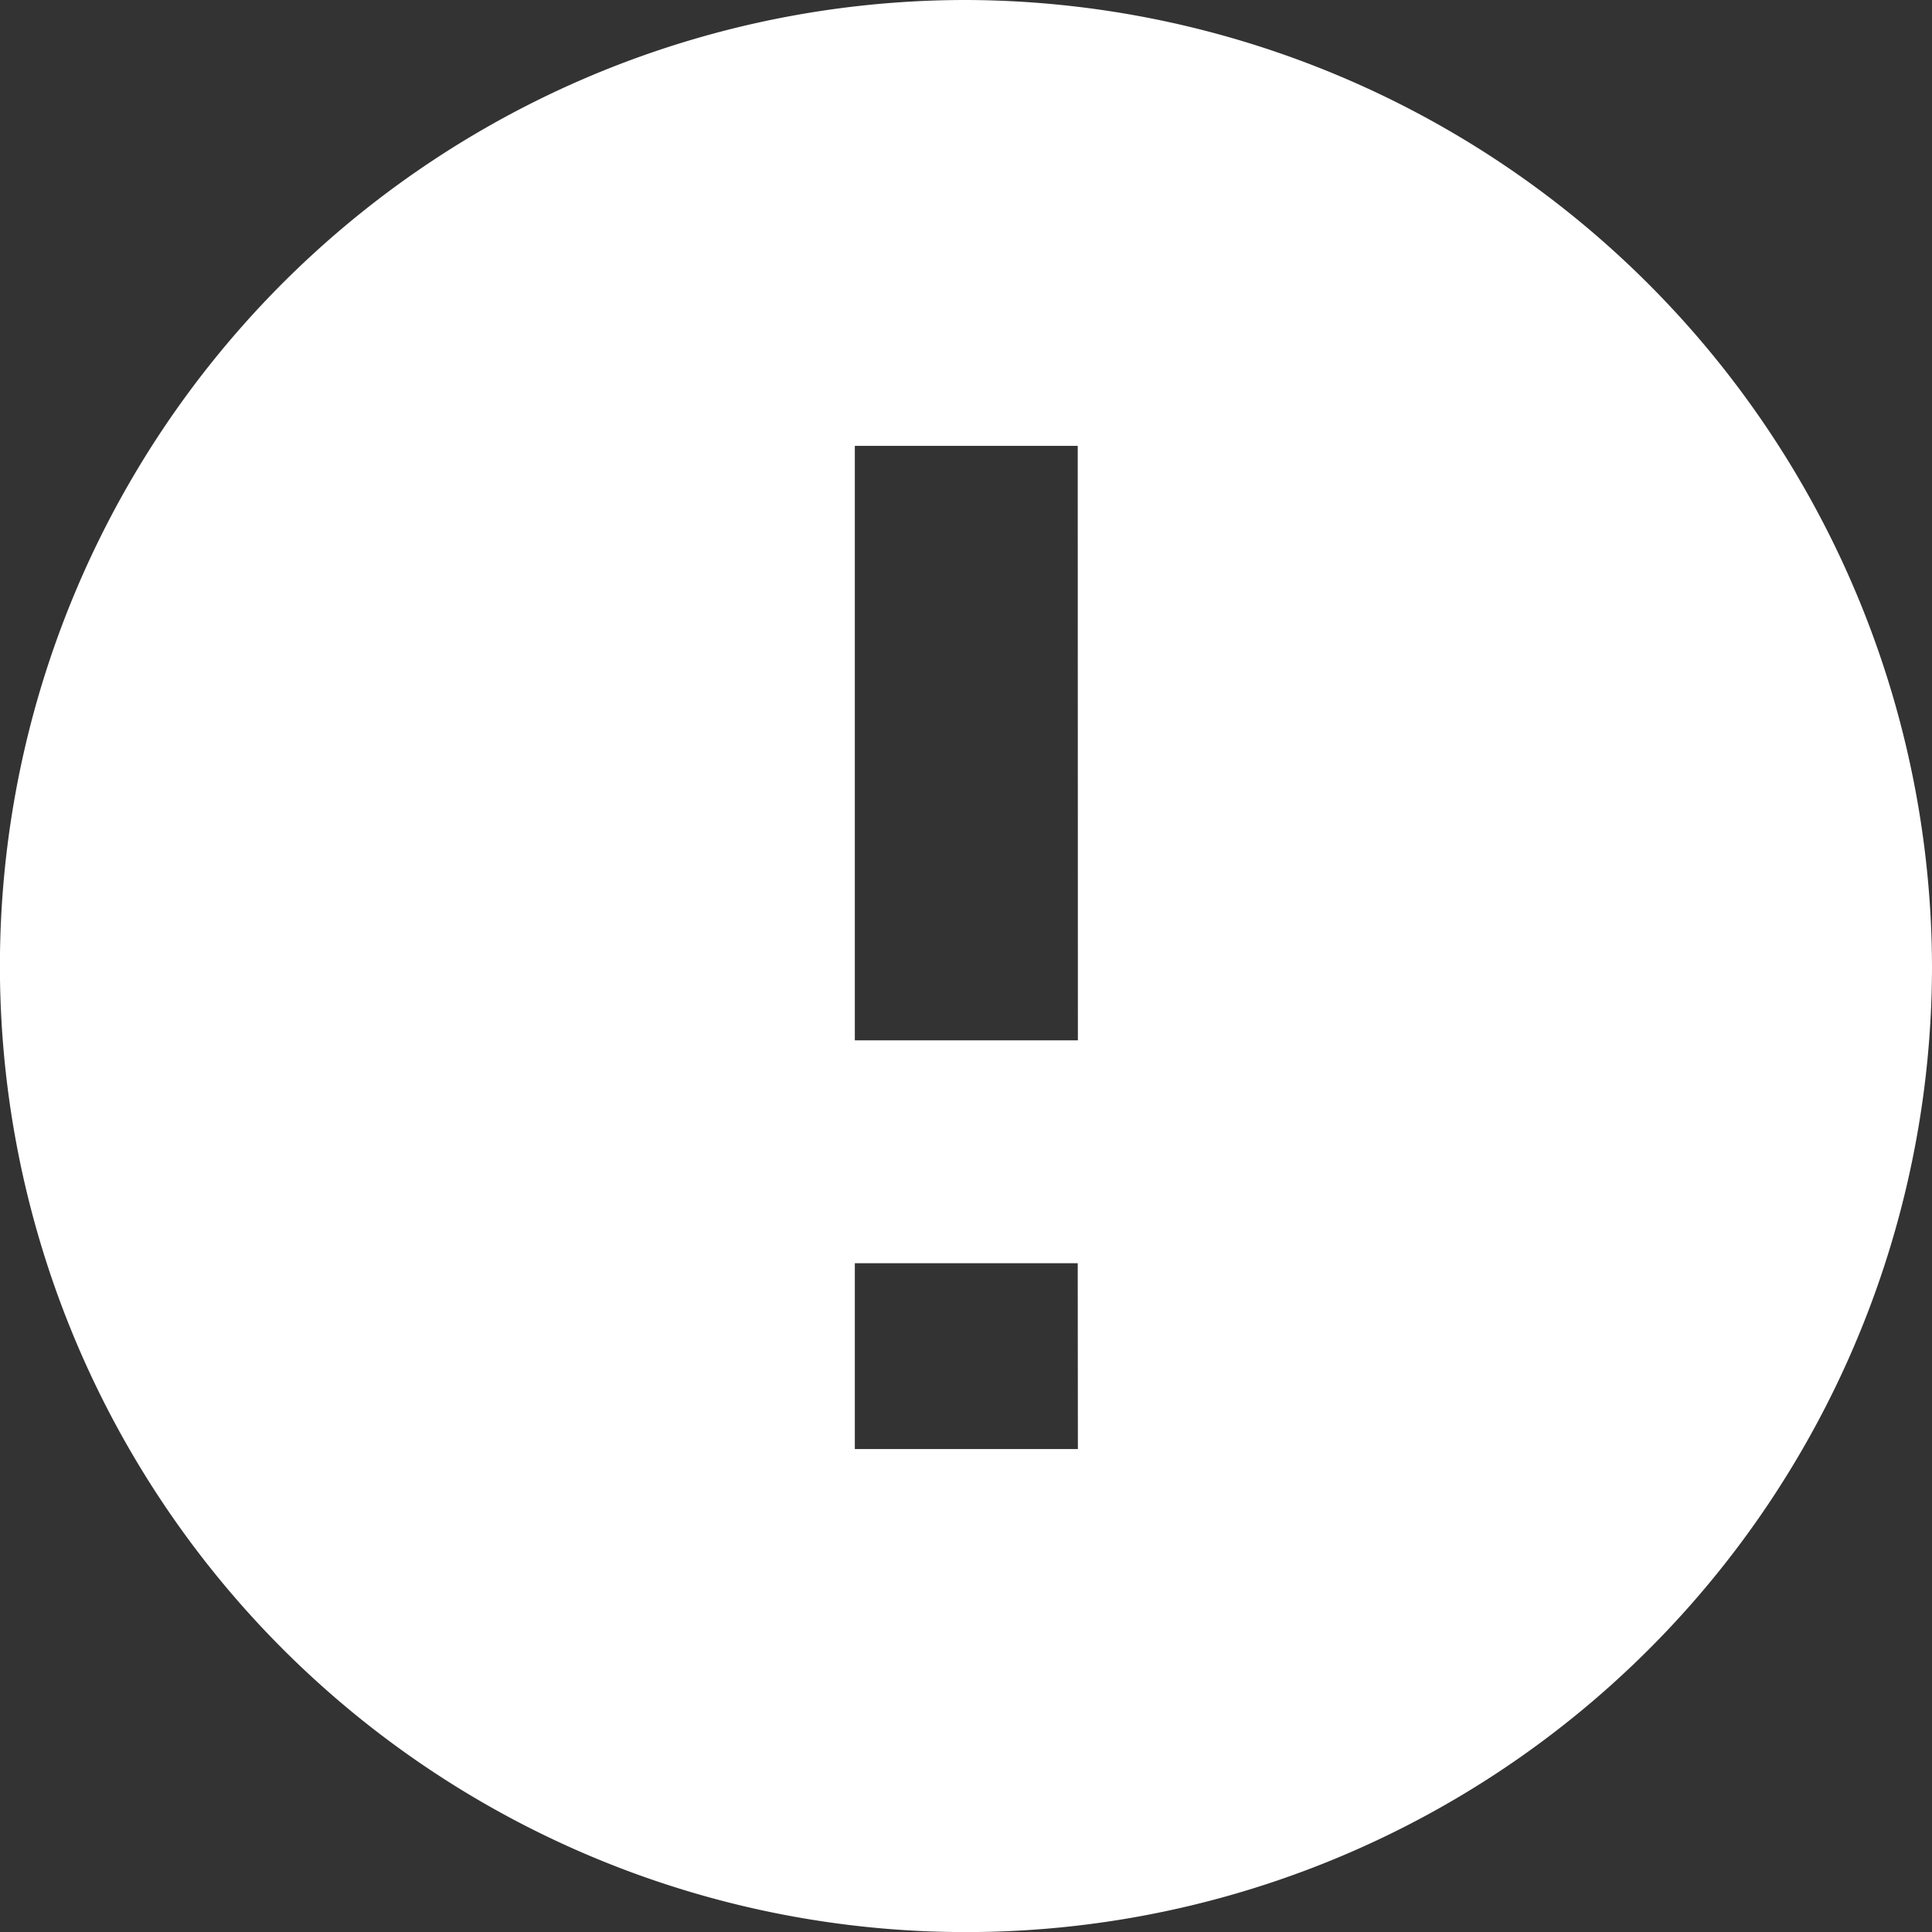 <svg xmlns="http://www.w3.org/2000/svg" width="24.183" height="24.183" viewBox="0 0 24.183 24.183"><rect x="0" y="0" width="24.183" height="24.183" fill="#333333" stroke="none"/><defs><style>.a{fill:#fff;}</style></defs><path class="a" d="M60.092,48A12.092,12.092,0,1,0,72.183,60.092,12.127,12.127,0,0,0,60.092,48Zm1.4,18.138H58.7V63.812h2.79Zm0-5.116H58.7V53.581h2.79Z" transform="translate(-48 -48)"/></svg>